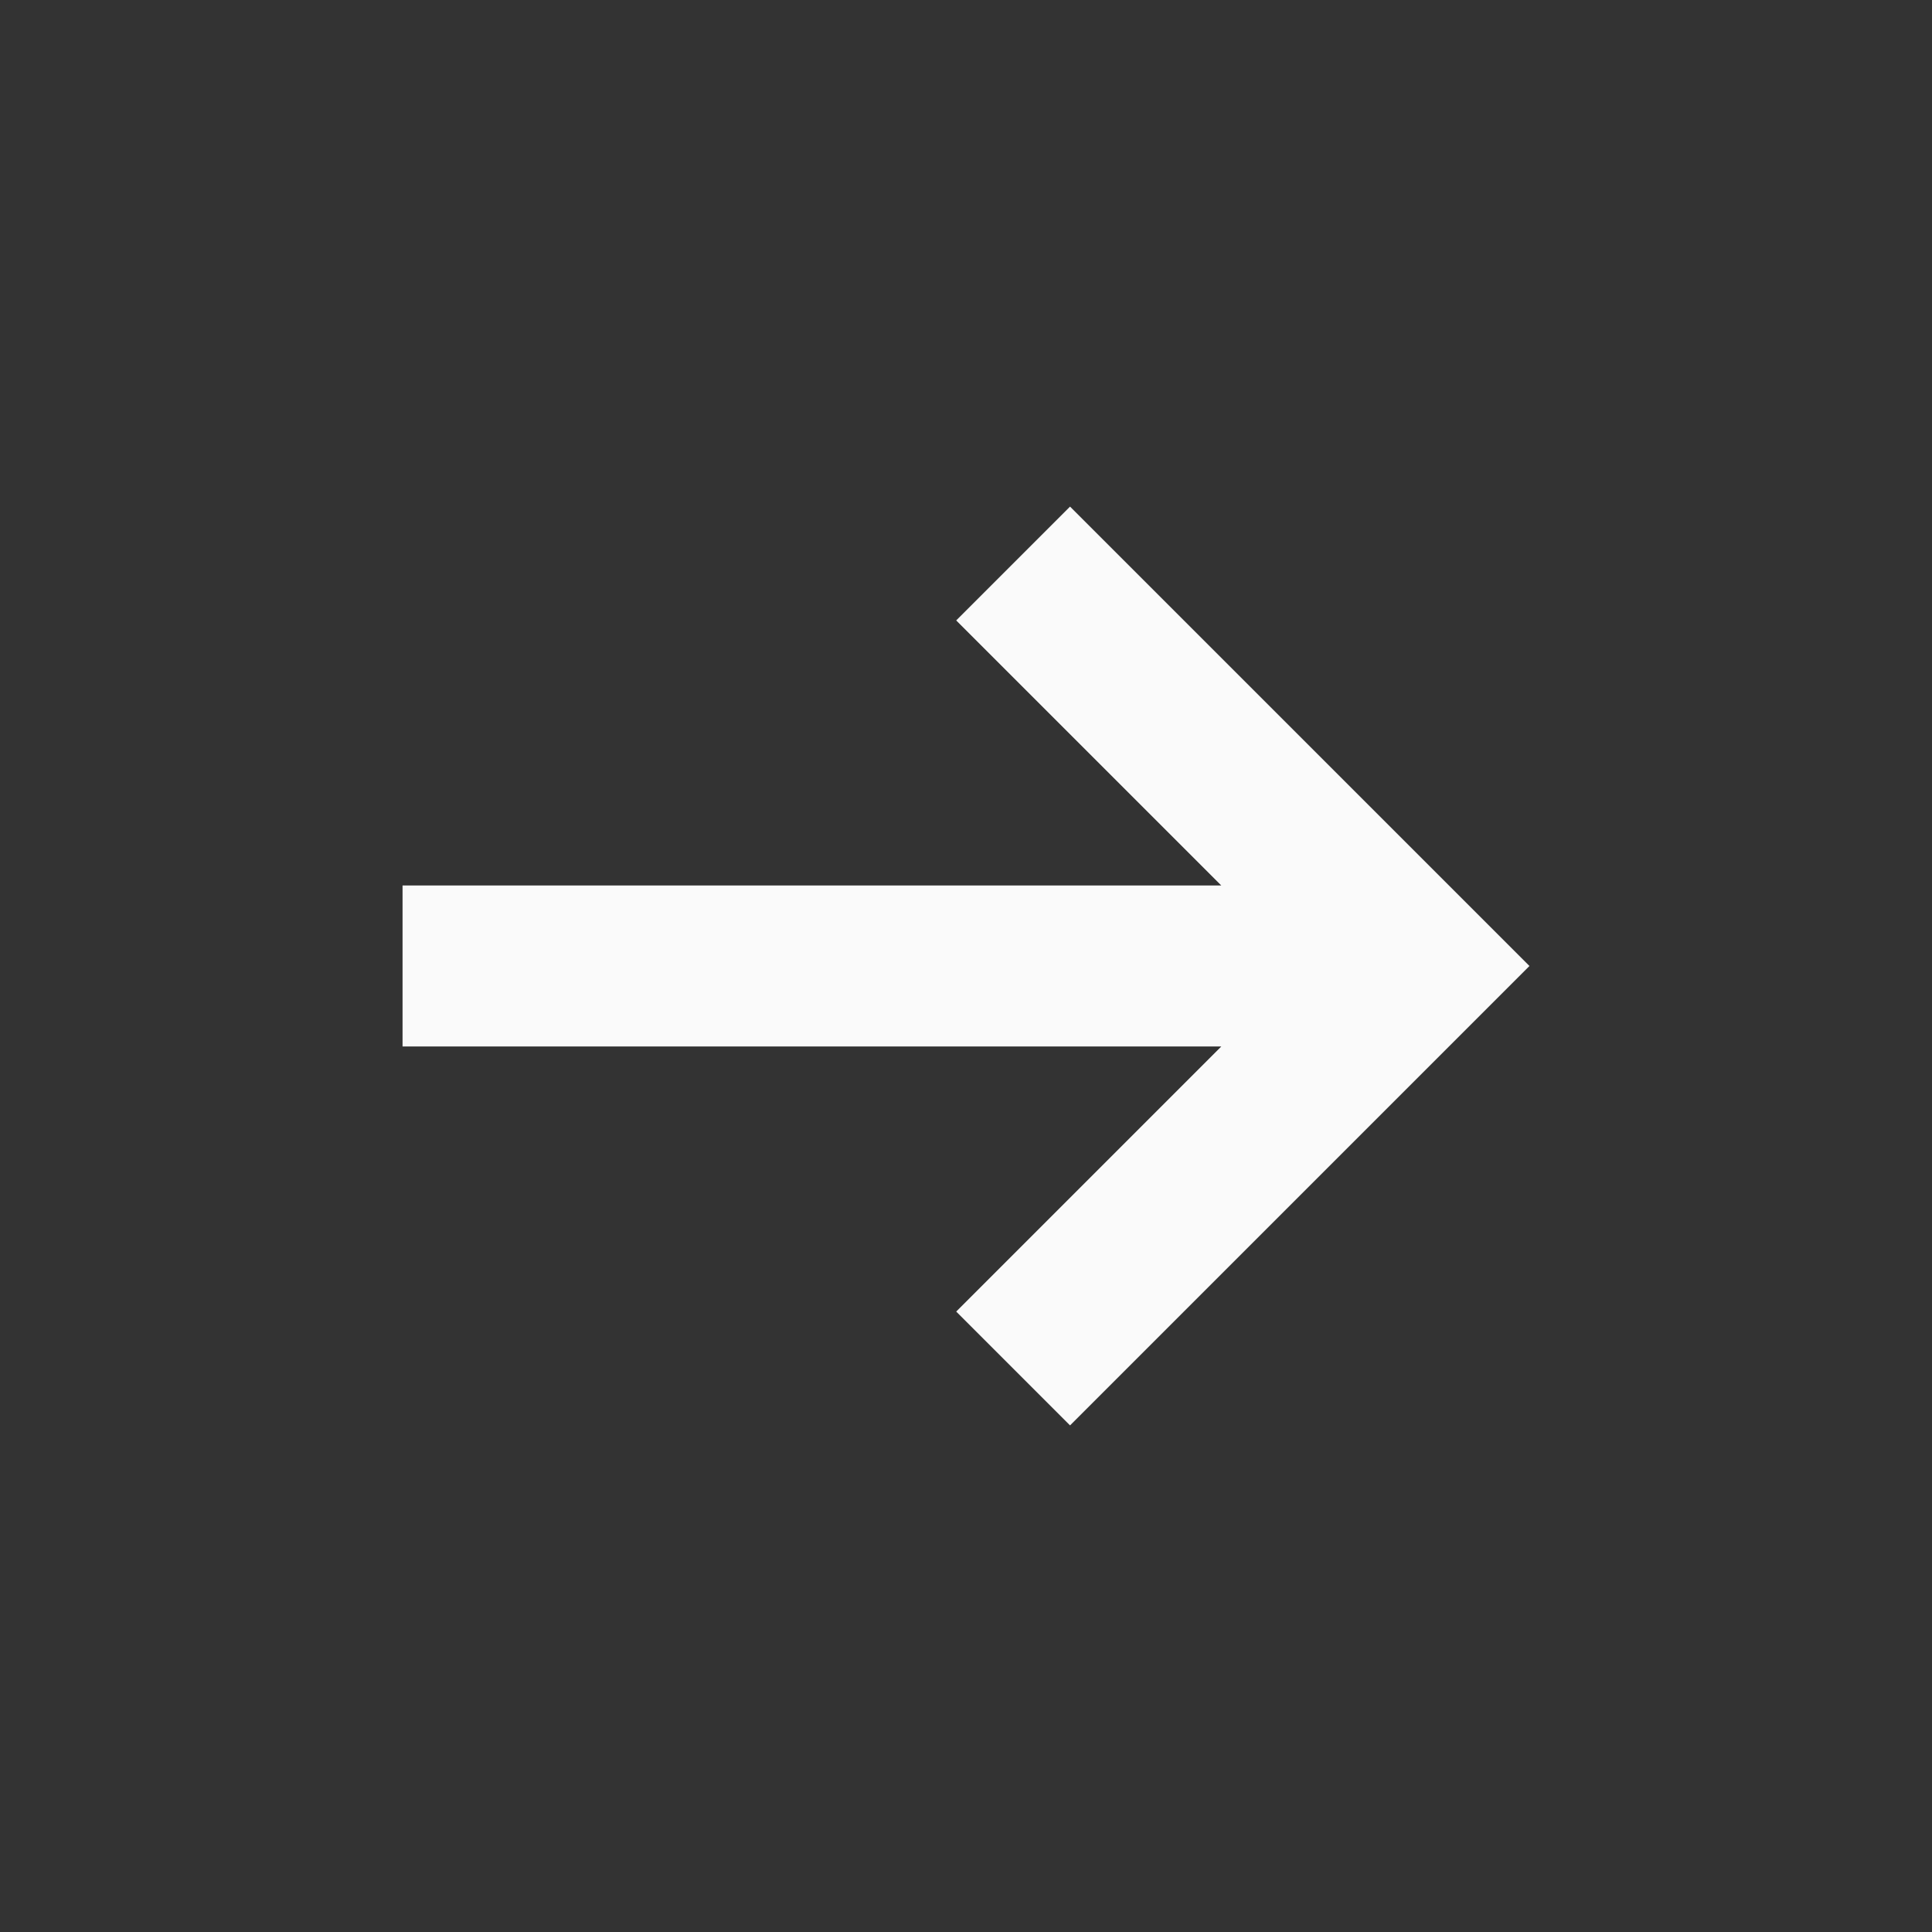 <?xml version="1.0" encoding="UTF-8"?>
<!-- Uploaded to: SVG Repo, www.svgrepo.com, Generator: SVG Repo Mixer Tools -->
<svg width="800px" height="800px" viewBox="0 0 512 512" version="1.1" xmlns="http://www.w3.org/2000/svg" xmlns:xlink="http://www.w3.org/1999/xlink">
    <rect x="0" y="0" width="512" height="512" fill="#333333" stroke="none"/>
    <title>arrow-right</title>
    <g id="Page-1" stroke="none" stroke-width="1" fill="none" fill-rule="evenodd">
        <g id="add" fill="#fafafa" transform="translate(106.68, 134.255)">
            <polygon id="arrow-right" points="1.42108547e-14 143.073 216.973 143.073 146.723 213.323 176.89 243.49 298.64 121.74 176.89 0 146.723 30.167 216.97 100.406 1.42108547e-14 100.406">

</polygon>
        </g>
    </g>
</svg>